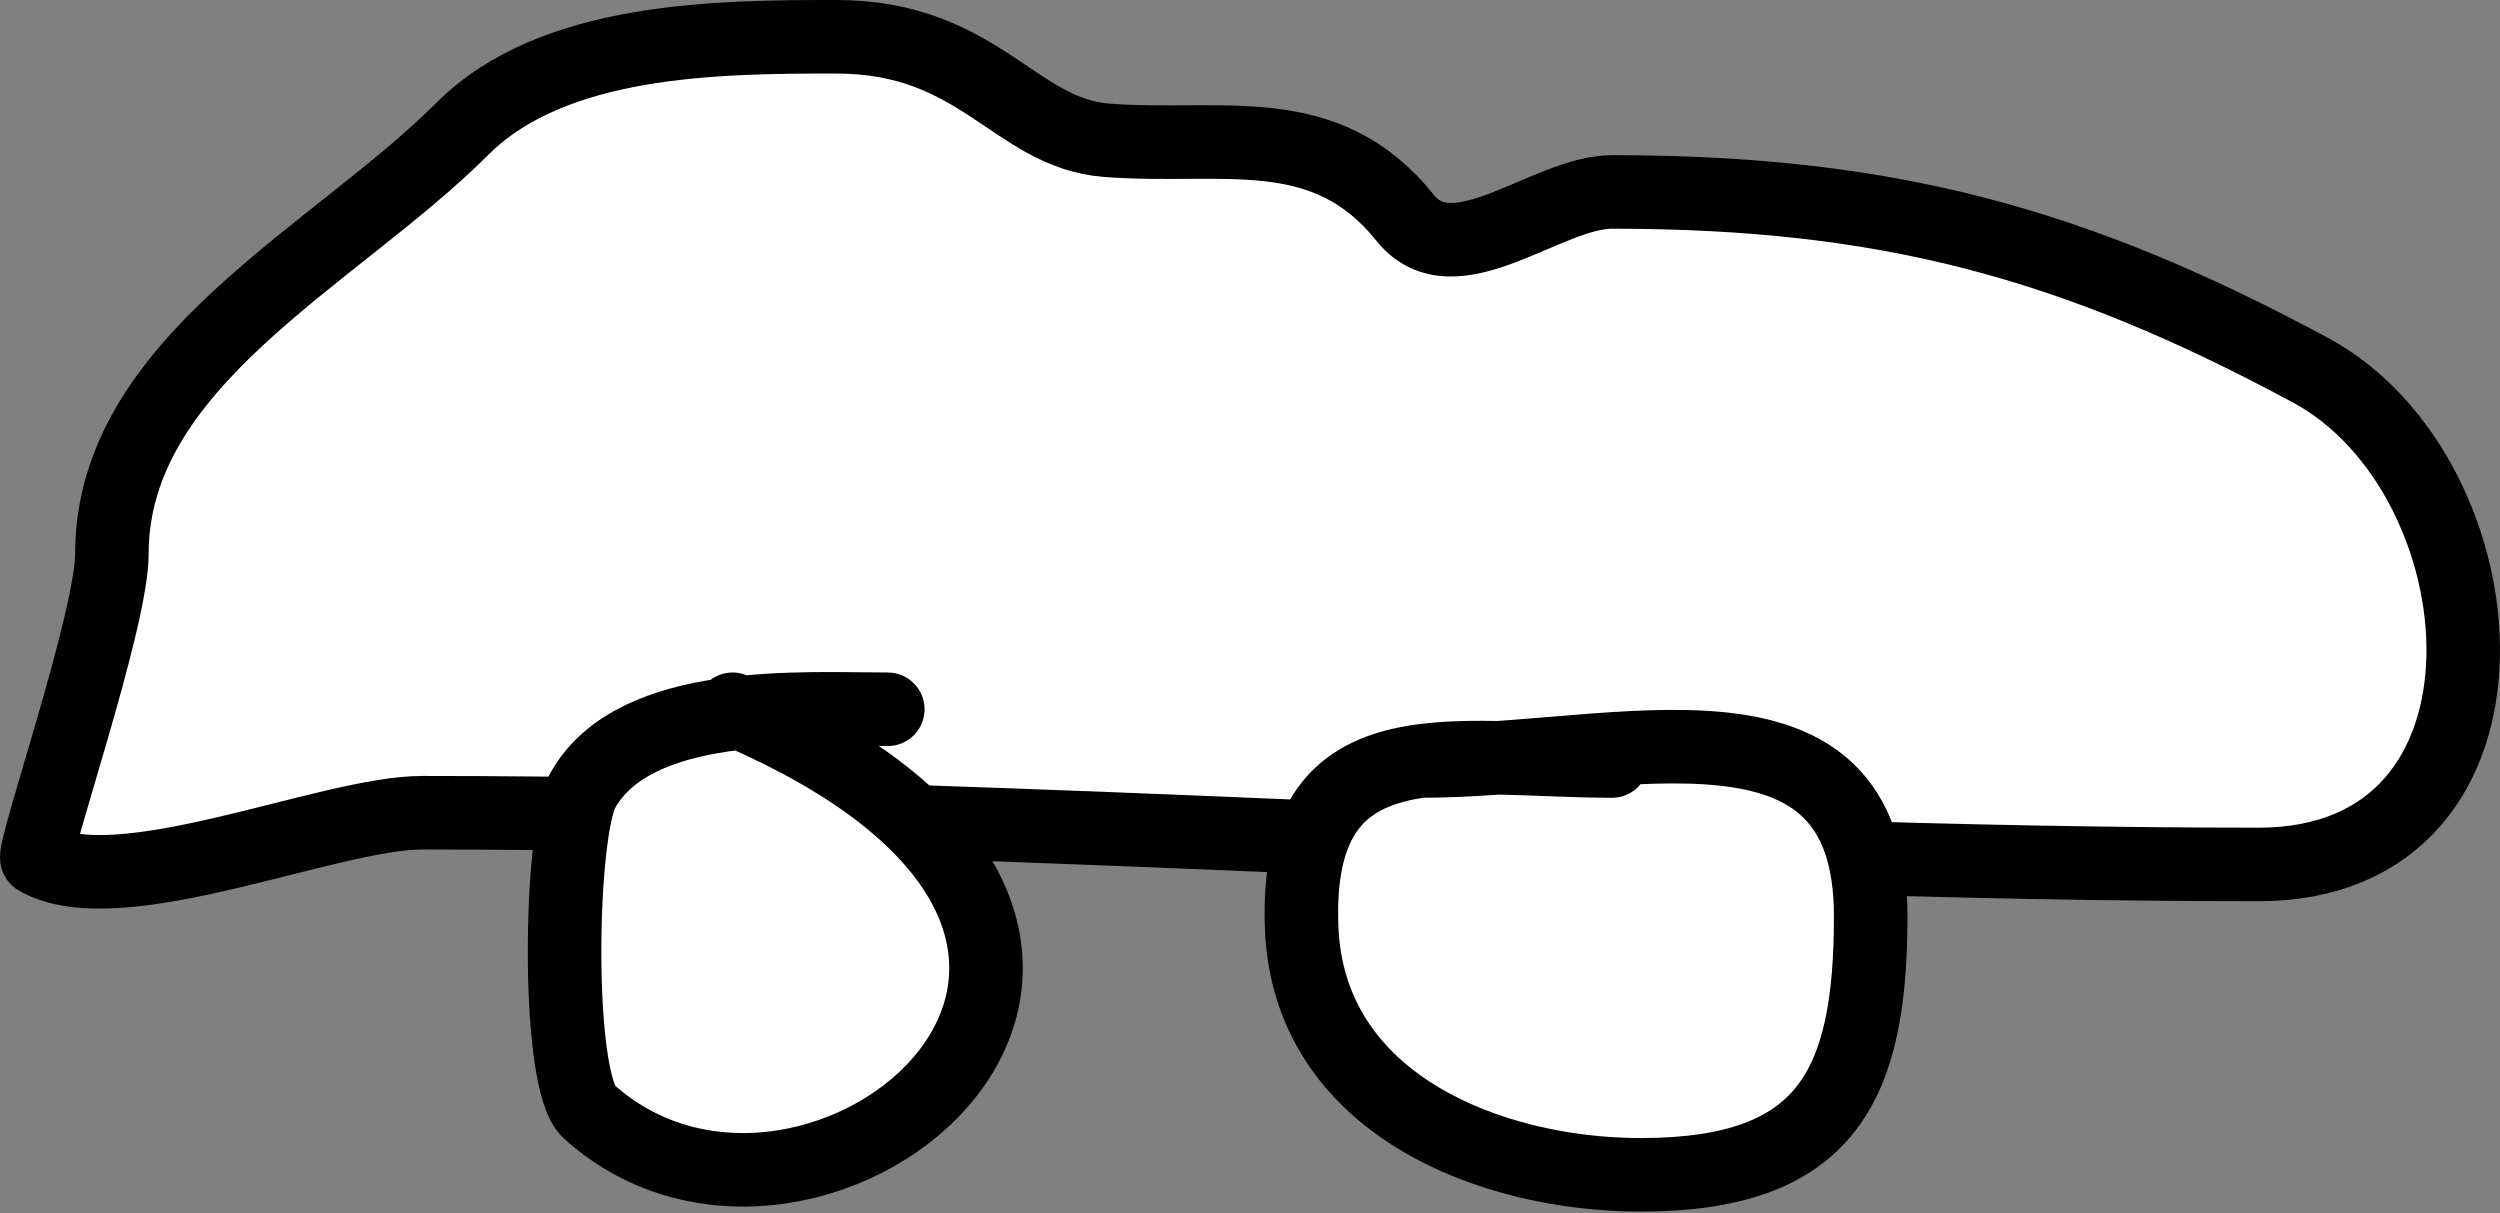 <svg width="68" height="33" viewBox="0 0 68 33" fill="none" xmlns="http://www.w3.org/2000/svg">
<rect x="0" y="0" width="68" height="33" fill="#808080" stroke="none"/>
<path d="M61.435 23.513C45.063 23.513 28.244 22.106 11.485 22.106C8.925 22.106 3.228 24.624 1.01 23.357C0.831 23.254 3.043 16.889 3.043 15.07C3.043 9.84 9.1 6.98 12.579 3.501C15.047 1.034 19.505 1 22.741 1C26.642 1 27.588 3.614 30.089 3.814C33.217 4.064 36.029 3.187 38.219 5.925C39.557 7.597 42.065 5.221 43.847 5.221C51.28 5.221 56.384 6.59 62.842 10.068C68.183 12.944 69.052 23.513 61.435 23.513Z" fill="white" stroke="black" stroke-width="2" stroke-linecap="round"/>
<path d="M50.883 24.92C50.883 19.233 45.716 20.262 40.763 20.612C40.01 20.596 39.295 20.609 38.646 20.699C36.648 20.976 35.281 21.994 35.405 25.233C35.59 30.023 40.528 31.955 44.629 31.955C49.7 31.955 50.883 29.529 50.883 24.92Z" fill="white"/>
<path d="M38.646 20.699C44.116 20.699 50.883 18.412 50.883 24.92C50.883 29.529 49.7 31.955 44.629 31.955C40.528 31.955 35.59 30.023 35.405 25.233C35.187 19.565 39.539 20.699 43.848 20.699" stroke="black" stroke-width="2" stroke-linecap="round"/>
<path d="M16.019 30.235C22.128 35.734 34.506 25.646 20.151 19.388C18.373 19.583 16.646 20.108 15.862 21.48C15.216 22.611 15.108 29.416 16.019 30.235Z" fill="white"/>
<path d="M19.927 19.292C34.634 25.542 22.16 35.762 16.019 30.235C15.108 29.416 15.216 22.611 15.862 21.48C17.291 18.98 21.85 19.292 24.148 19.292" stroke="black" stroke-width="2" stroke-linecap="round"/>
</svg>
